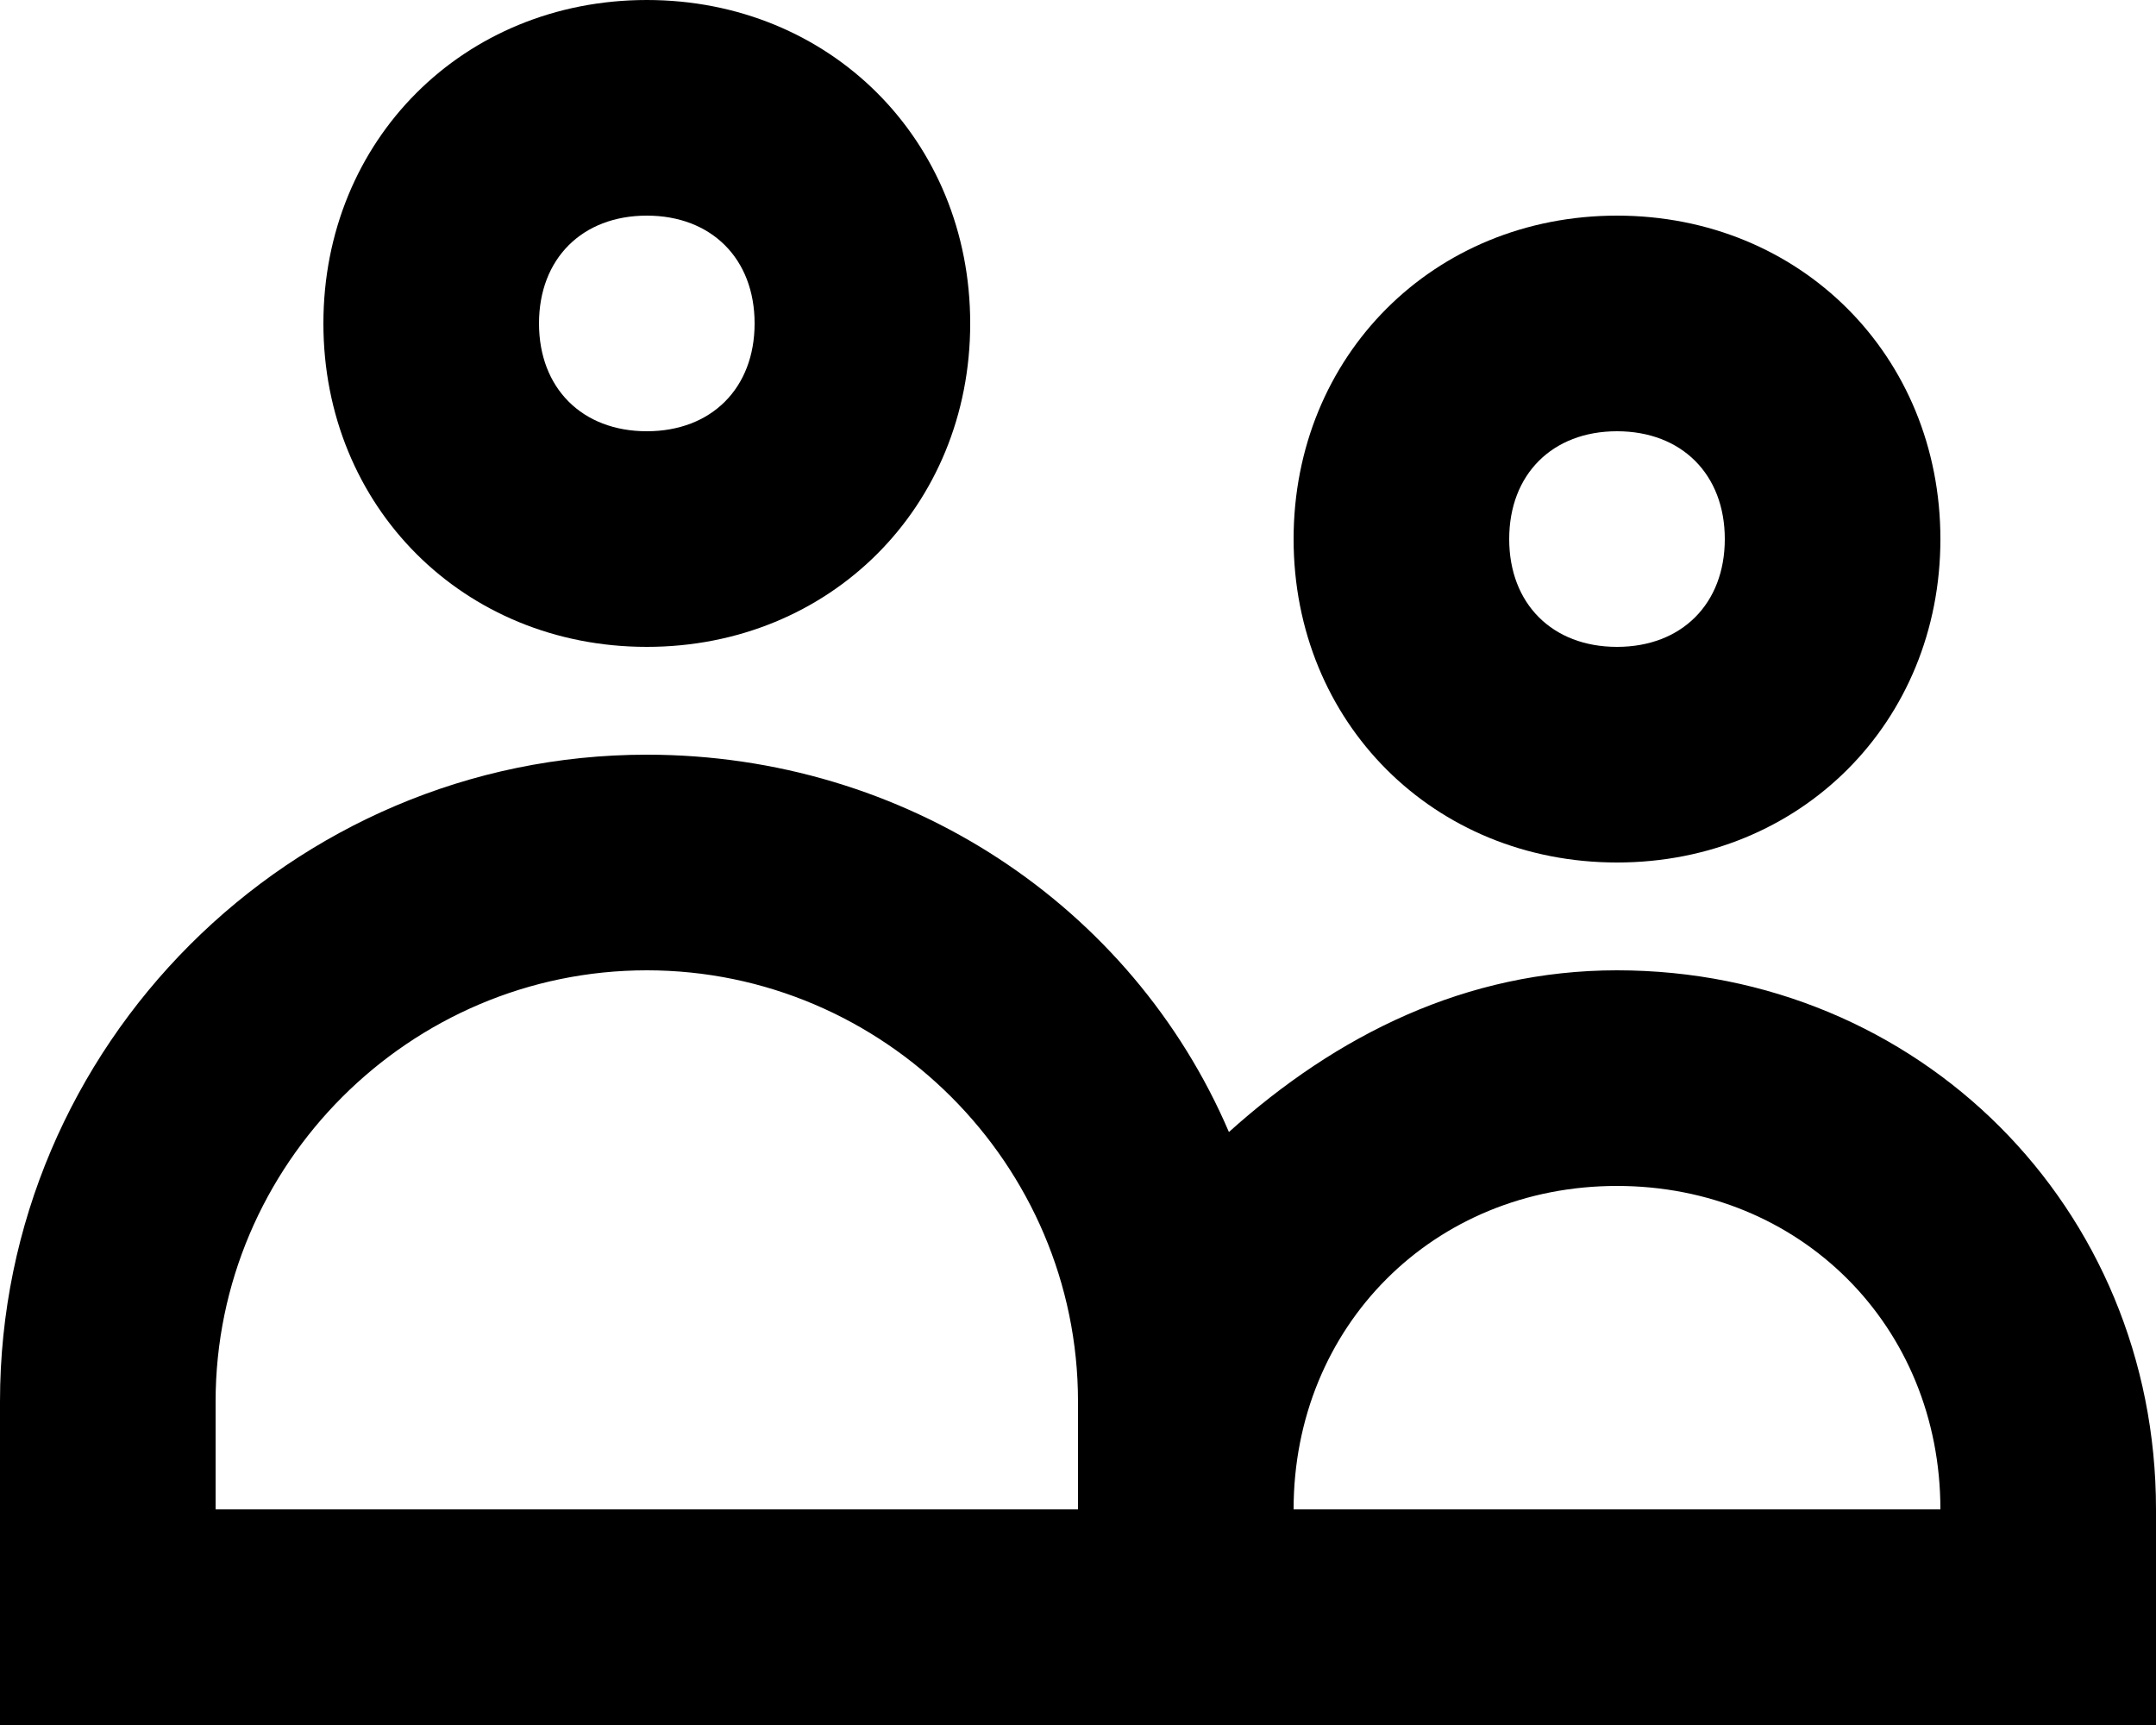 <?xml version="1.0" encoding="utf-8"?>
<!-- Generator: Adobe Illustrator 19.0.0, SVG Export Plug-In . SVG Version: 6.00 Build 0)  -->
<svg version="1.1" id="Business_and_Office_2" xmlns="http://www.w3.org/2000/svg" xmlns:xlink="http://www.w3.org/1999/xlink"
	 x="0px" y="0px" viewBox="0 0 20 16" style="enable-background:new 0 0 20 16;" xml:space="preserve">
<g>
	<path d="M6,6c1.7,0,3-1.3,3-3S7.7,0,6,0S3,1.3,3,3S4.3,6,6,6z M6,2c0.6,0,1,0.4,1,1S6.6,4,6,4C5.4,4,5,3.6,5,3S5.4,2,6,2z"/>
	<path d="M15,9c-1.4,0-2.6,0.6-3.6,1.5C10.5,8.4,8.4,7,6,7c-3.3,0-6,2.7-6,6v3h20v-2C20,11.2,17.8,9,15,9z M2,14v-1c0-2.2,1.8-4,4-4
		c2.2,0,4,1.8,4,4v1H2z M12,14c0-1.7,1.3-3,3-3c1.7,0,3,1.3,3,3H12z"/>
	<path d="M15,8c1.7,0,3-1.3,3-3s-1.3-3-3-3c-1.7,0-3,1.3-3,3S13.3,8,15,8z M15,4c0.6,0,1,0.4,1,1s-0.4,1-1,1c-0.6,0-1-0.4-1-1
		S14.4,4,15,4z"/>
</g>
</svg>
